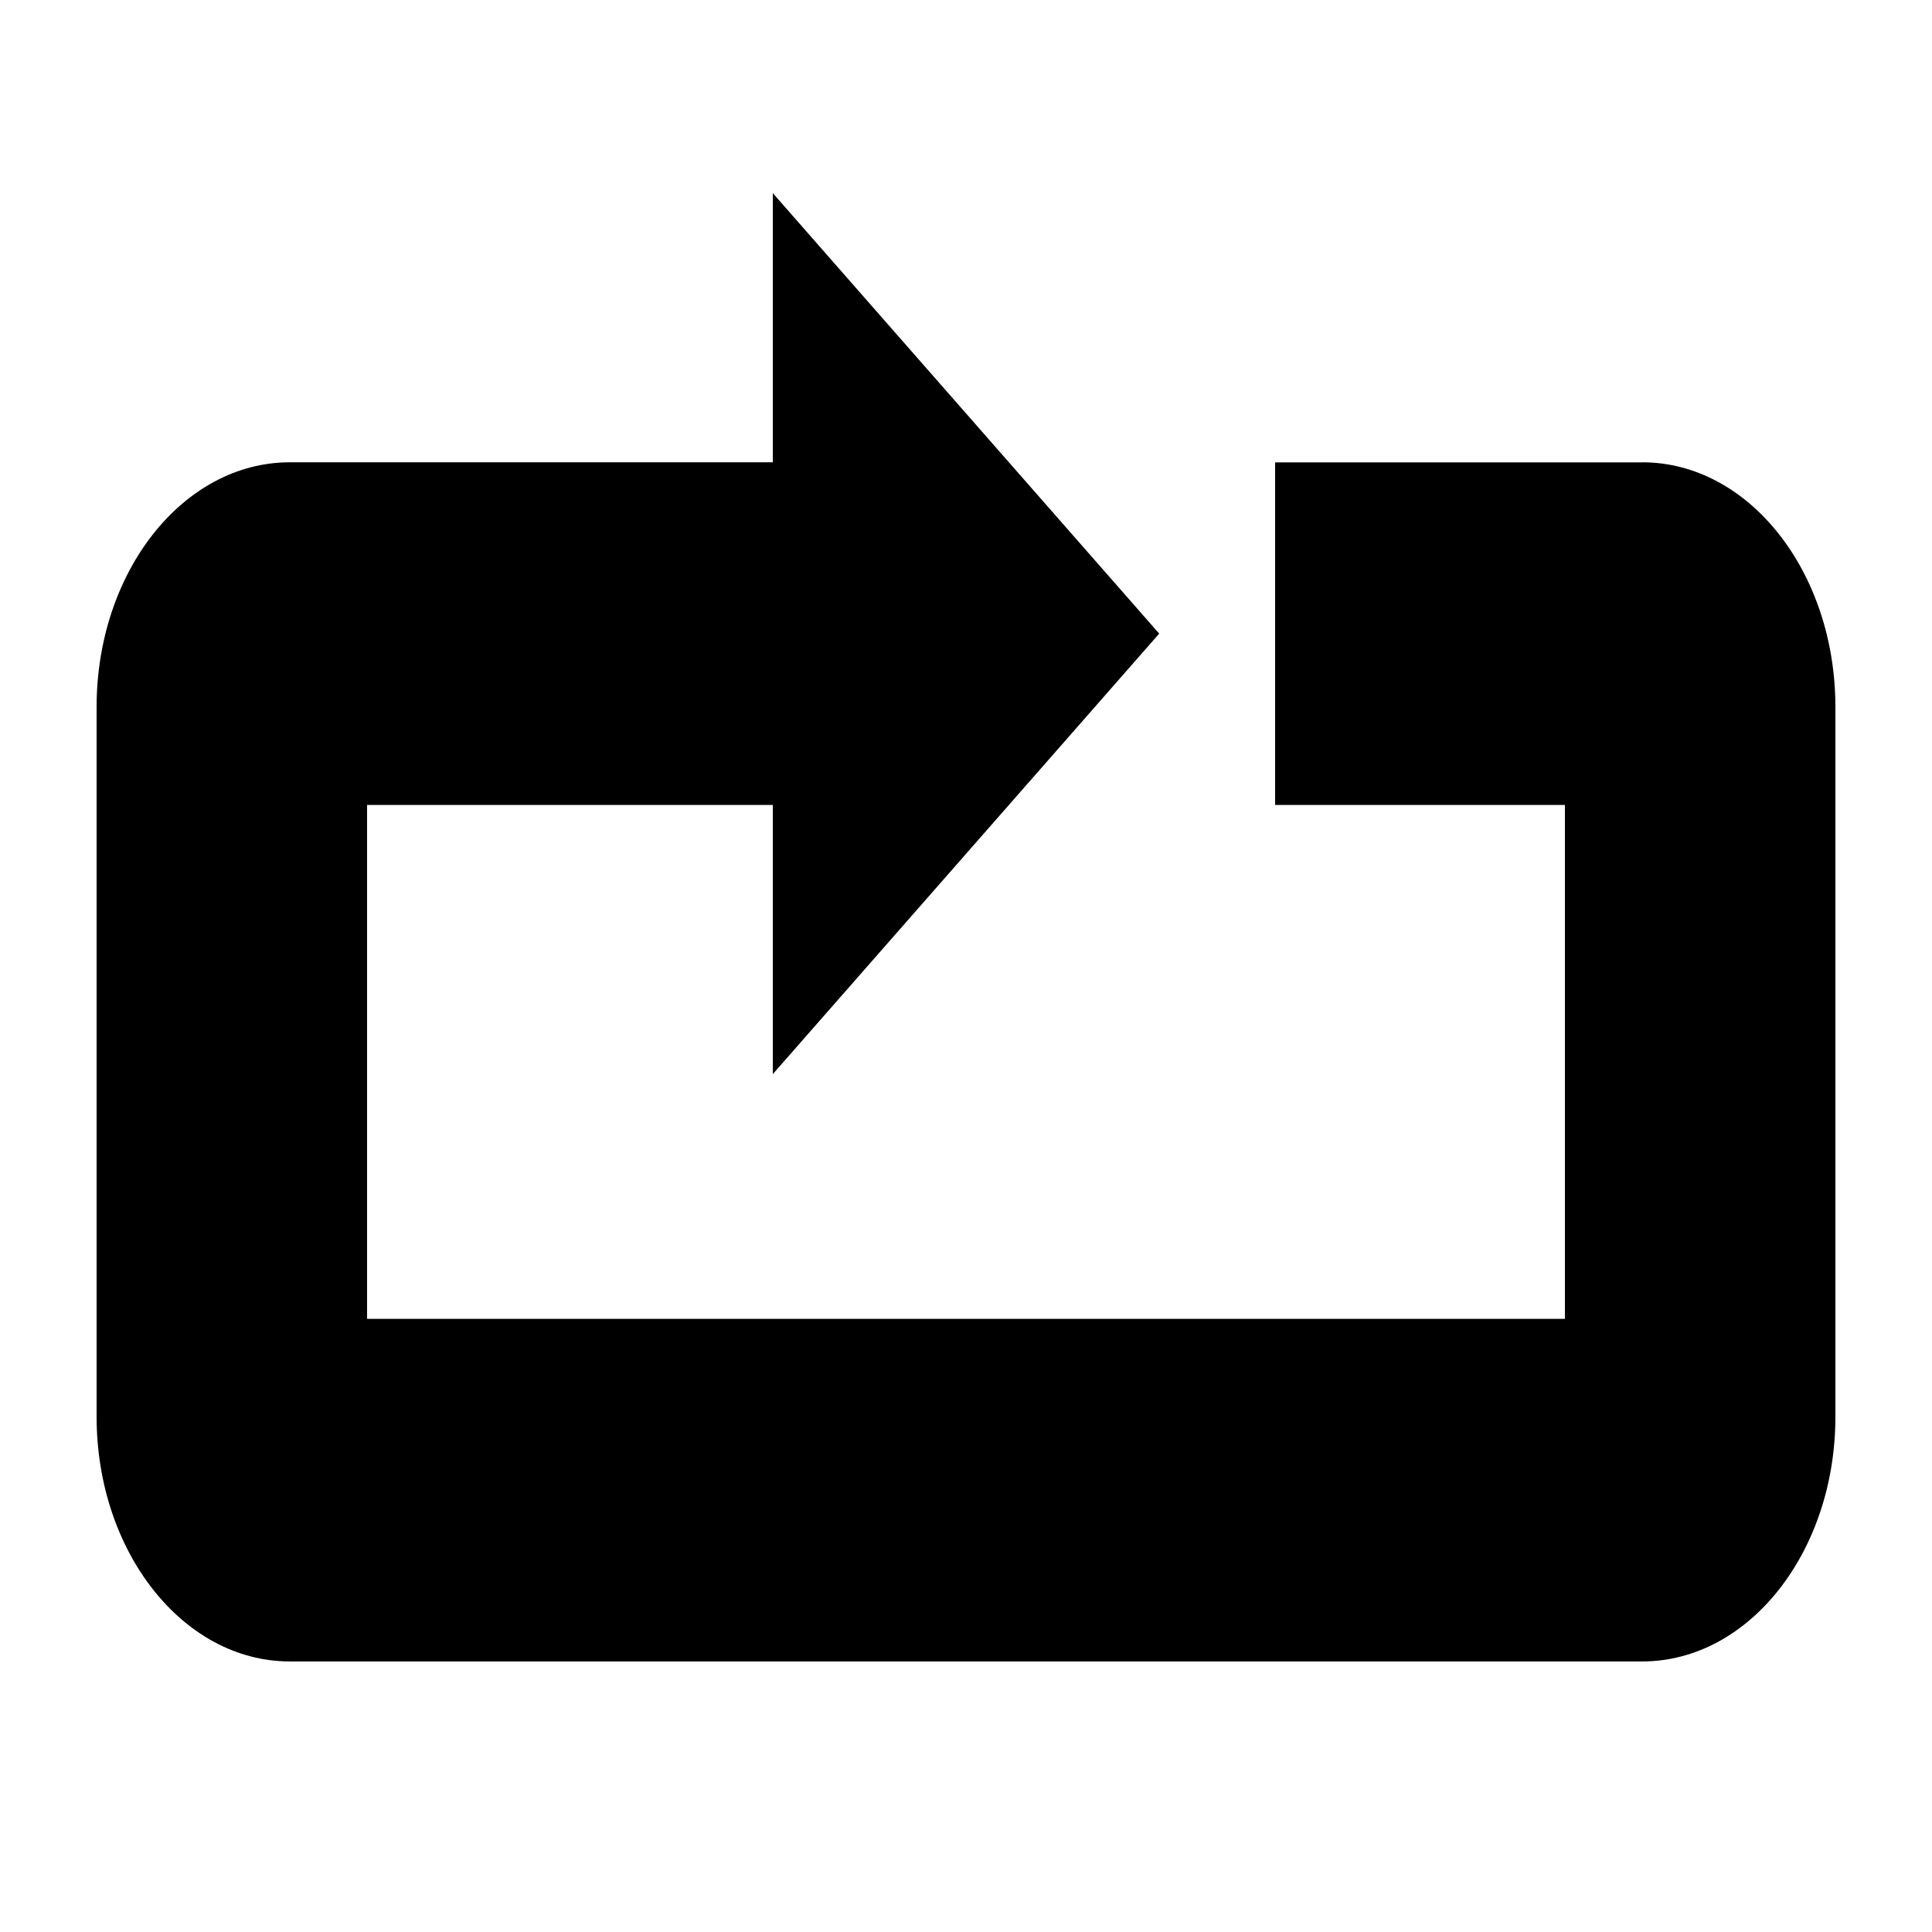 <?xml version="1.0" encoding="utf-8"?>
<!-- Generated by IcoMoon.io -->
<!DOCTYPE svg PUBLIC "-//W3C//DTD SVG 1.1//EN" "http://www.w3.org/Graphics/SVG/1.1/DTD/svg11.dtd">
<svg xmlns:xlink="http://www.w3.org/1999/xlink" version="1.1" xmlns="http://www.w3.org/2000/svg" width="25" height="25"
     viewBox="0 0 25 25">
    <g>
    </g>
    <path d="m21.25,5.983l-4.75,0l0,4.433l3.75,0l0,6.65l-15.5,0l0,-6.65l5.25,0l0,3.483l5,-5.7l-5,-5.7l0,3.483l-6.25,0c-1.38,0 -2.5,1.417 -2.5,3.167l0,9.183c0,1.748 1.12,3.167 2.5,3.167l17.5,0c1.381,0 2.5,-1.419 2.5,-3.167l0,-9.183c0,-1.749 -1.119,-3.167 -2.5,-3.167z"/>
</svg>